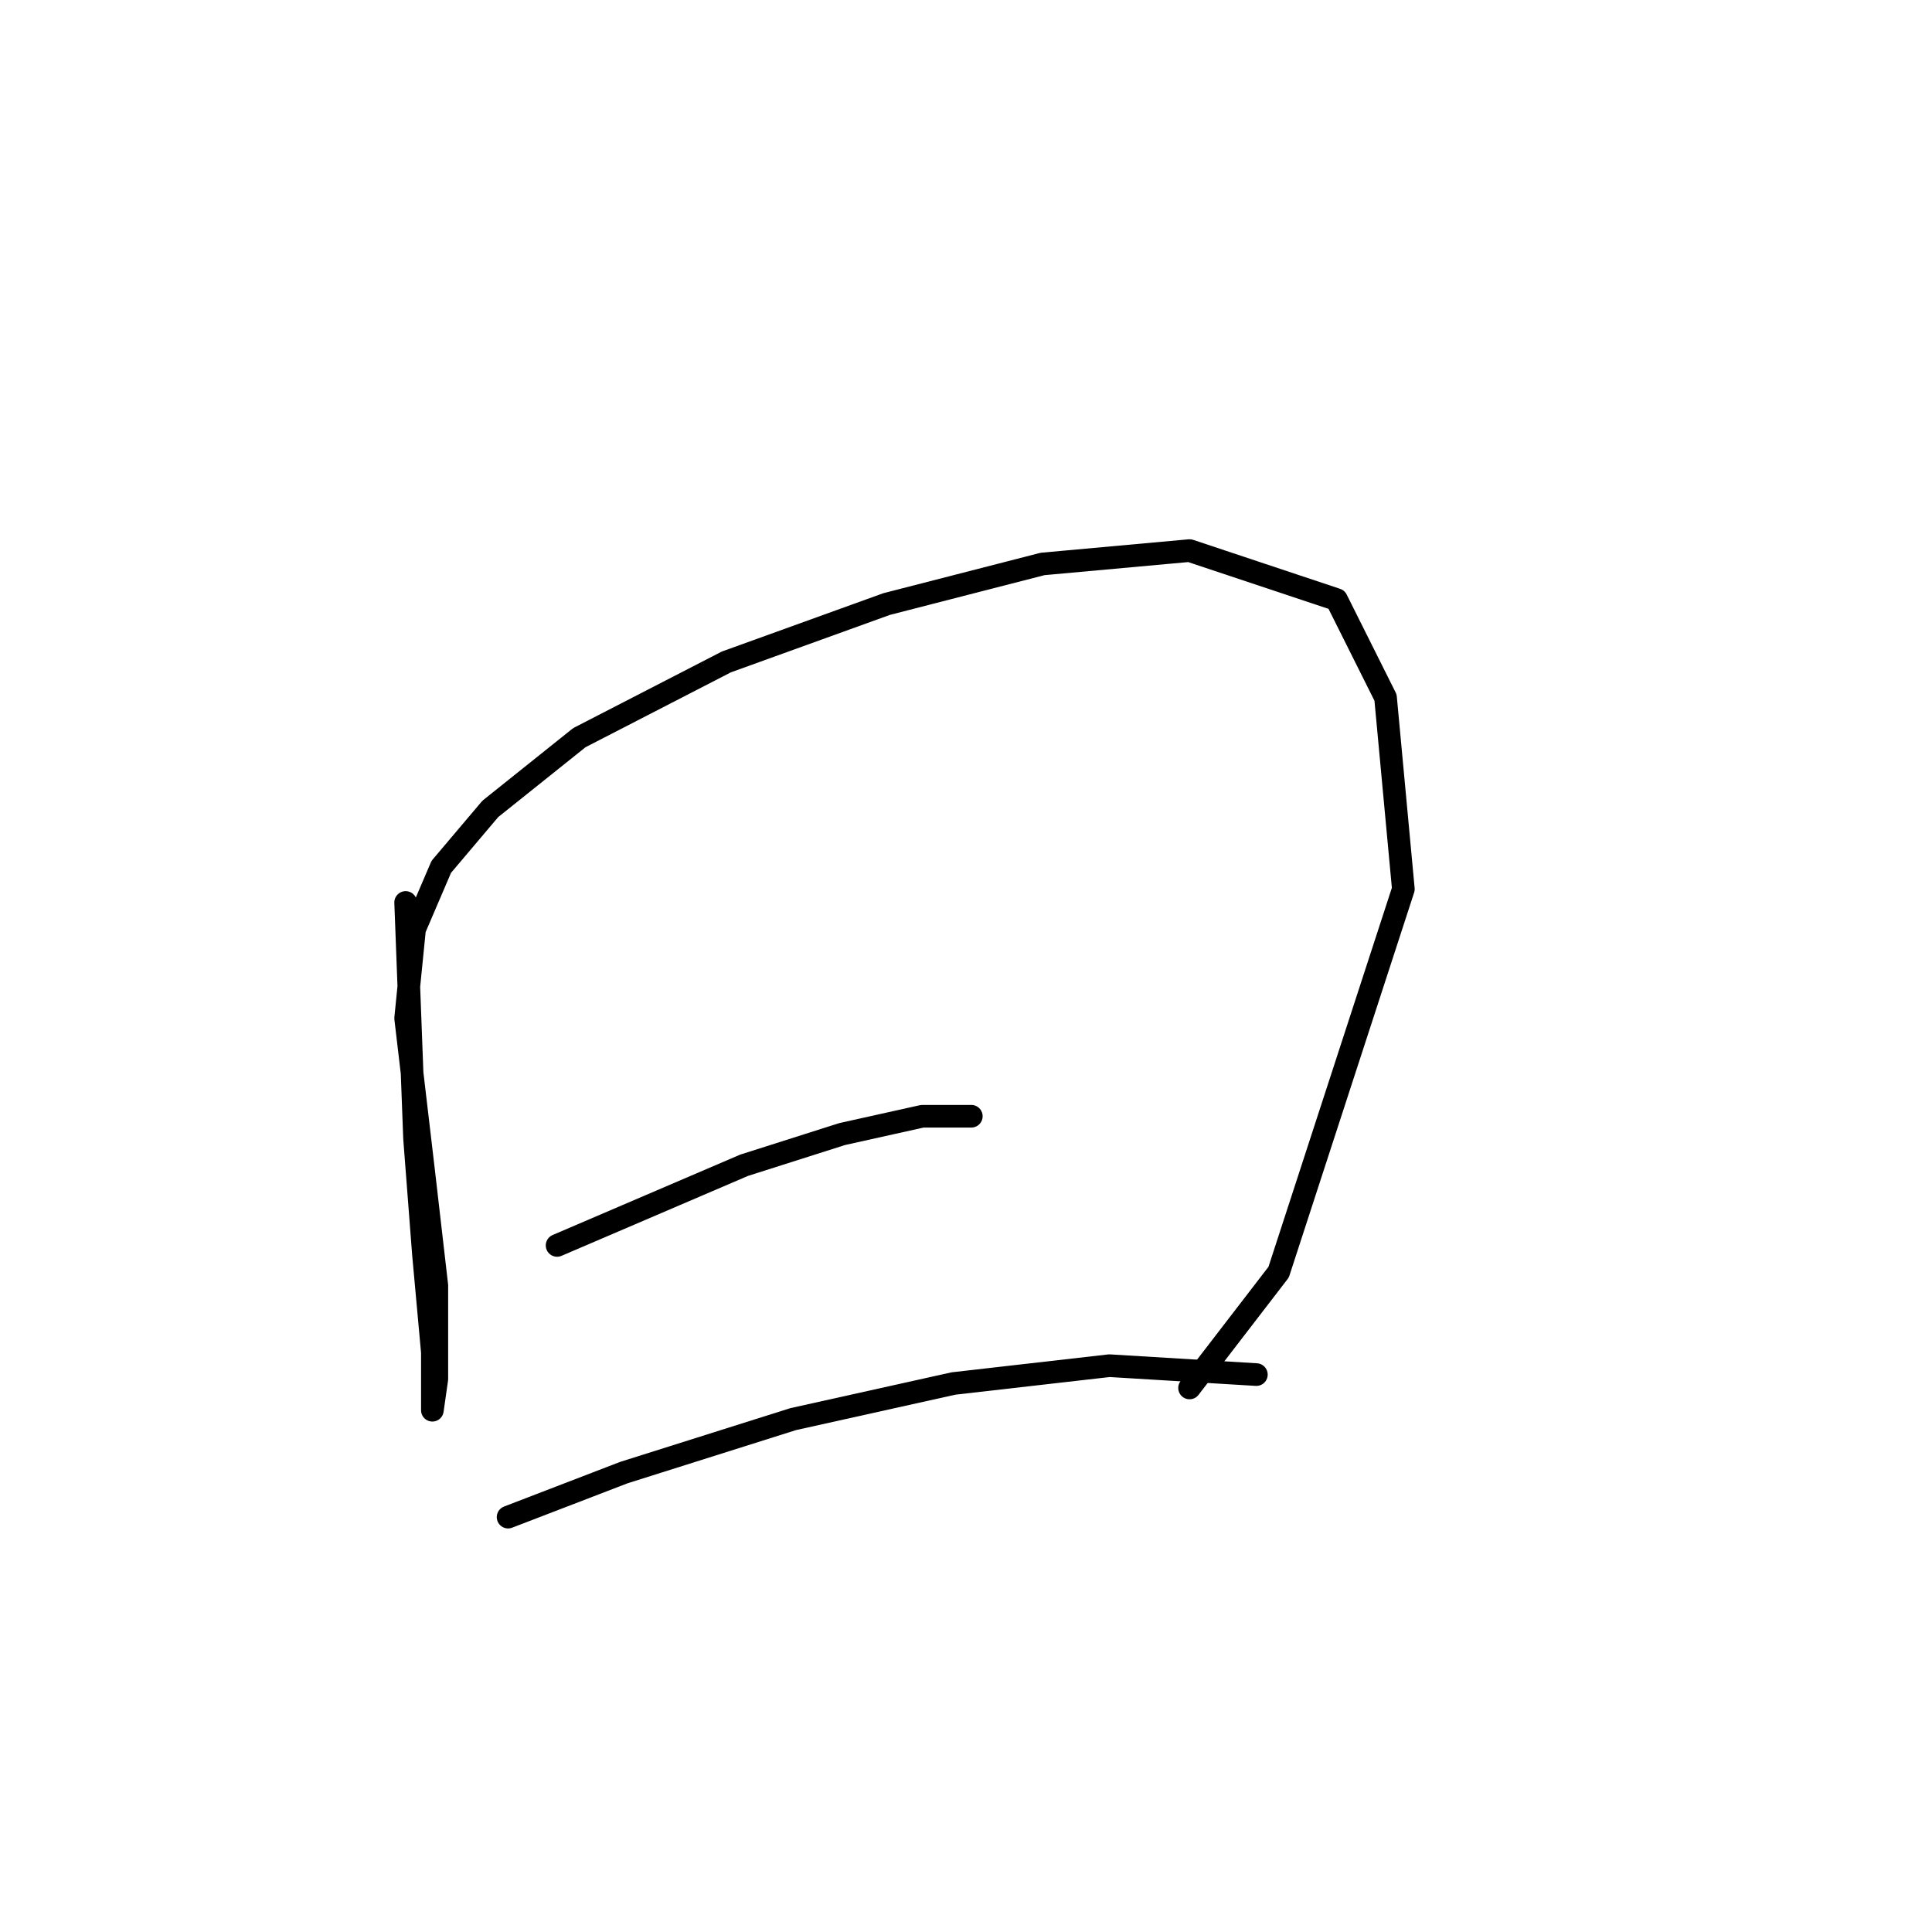 <?xml version="1.0" standalone="no"?>
    <svg width="256" height="256" xmlns="http://www.w3.org/2000/svg" version="1.1">
    <polyline stroke="black" stroke-width="3" stroke-linecap="round" fill="transparent" stroke-linejoin="round" points="53.75 119.581 54.931 150.86 56.111 166.205 57.292 179.189 57.292 185.091 57.292 186.862 57.882 182.73 57.882 170.336 56.111 154.992 53.75 134.925 54.931 123.122 58.472 114.859 64.964 107.187 76.768 97.744 96.244 87.711 117.49 80.038 138.147 74.727 157.623 72.956 177.099 79.448 183.591 92.432 185.952 117.81 169.427 168.566 157.623 183.911 157.623 183.911 " />
        <polyline stroke="black" stroke-width="3" stroke-linecap="round" fill="transparent" stroke-linejoin="round" points="73.817 165.025 86.211 159.713 98.604 154.401 111.589 150.27 122.212 147.909 128.704 147.909 128.704 147.909 " />
        <polyline stroke="black" stroke-width="3" stroke-linecap="round" fill="transparent" stroke-linejoin="round" points="67.325 201.026 82.669 195.124 105.096 188.042 126.343 183.321 147 180.96 166.476 182.14 166.476 182.14 " />
        </svg>
